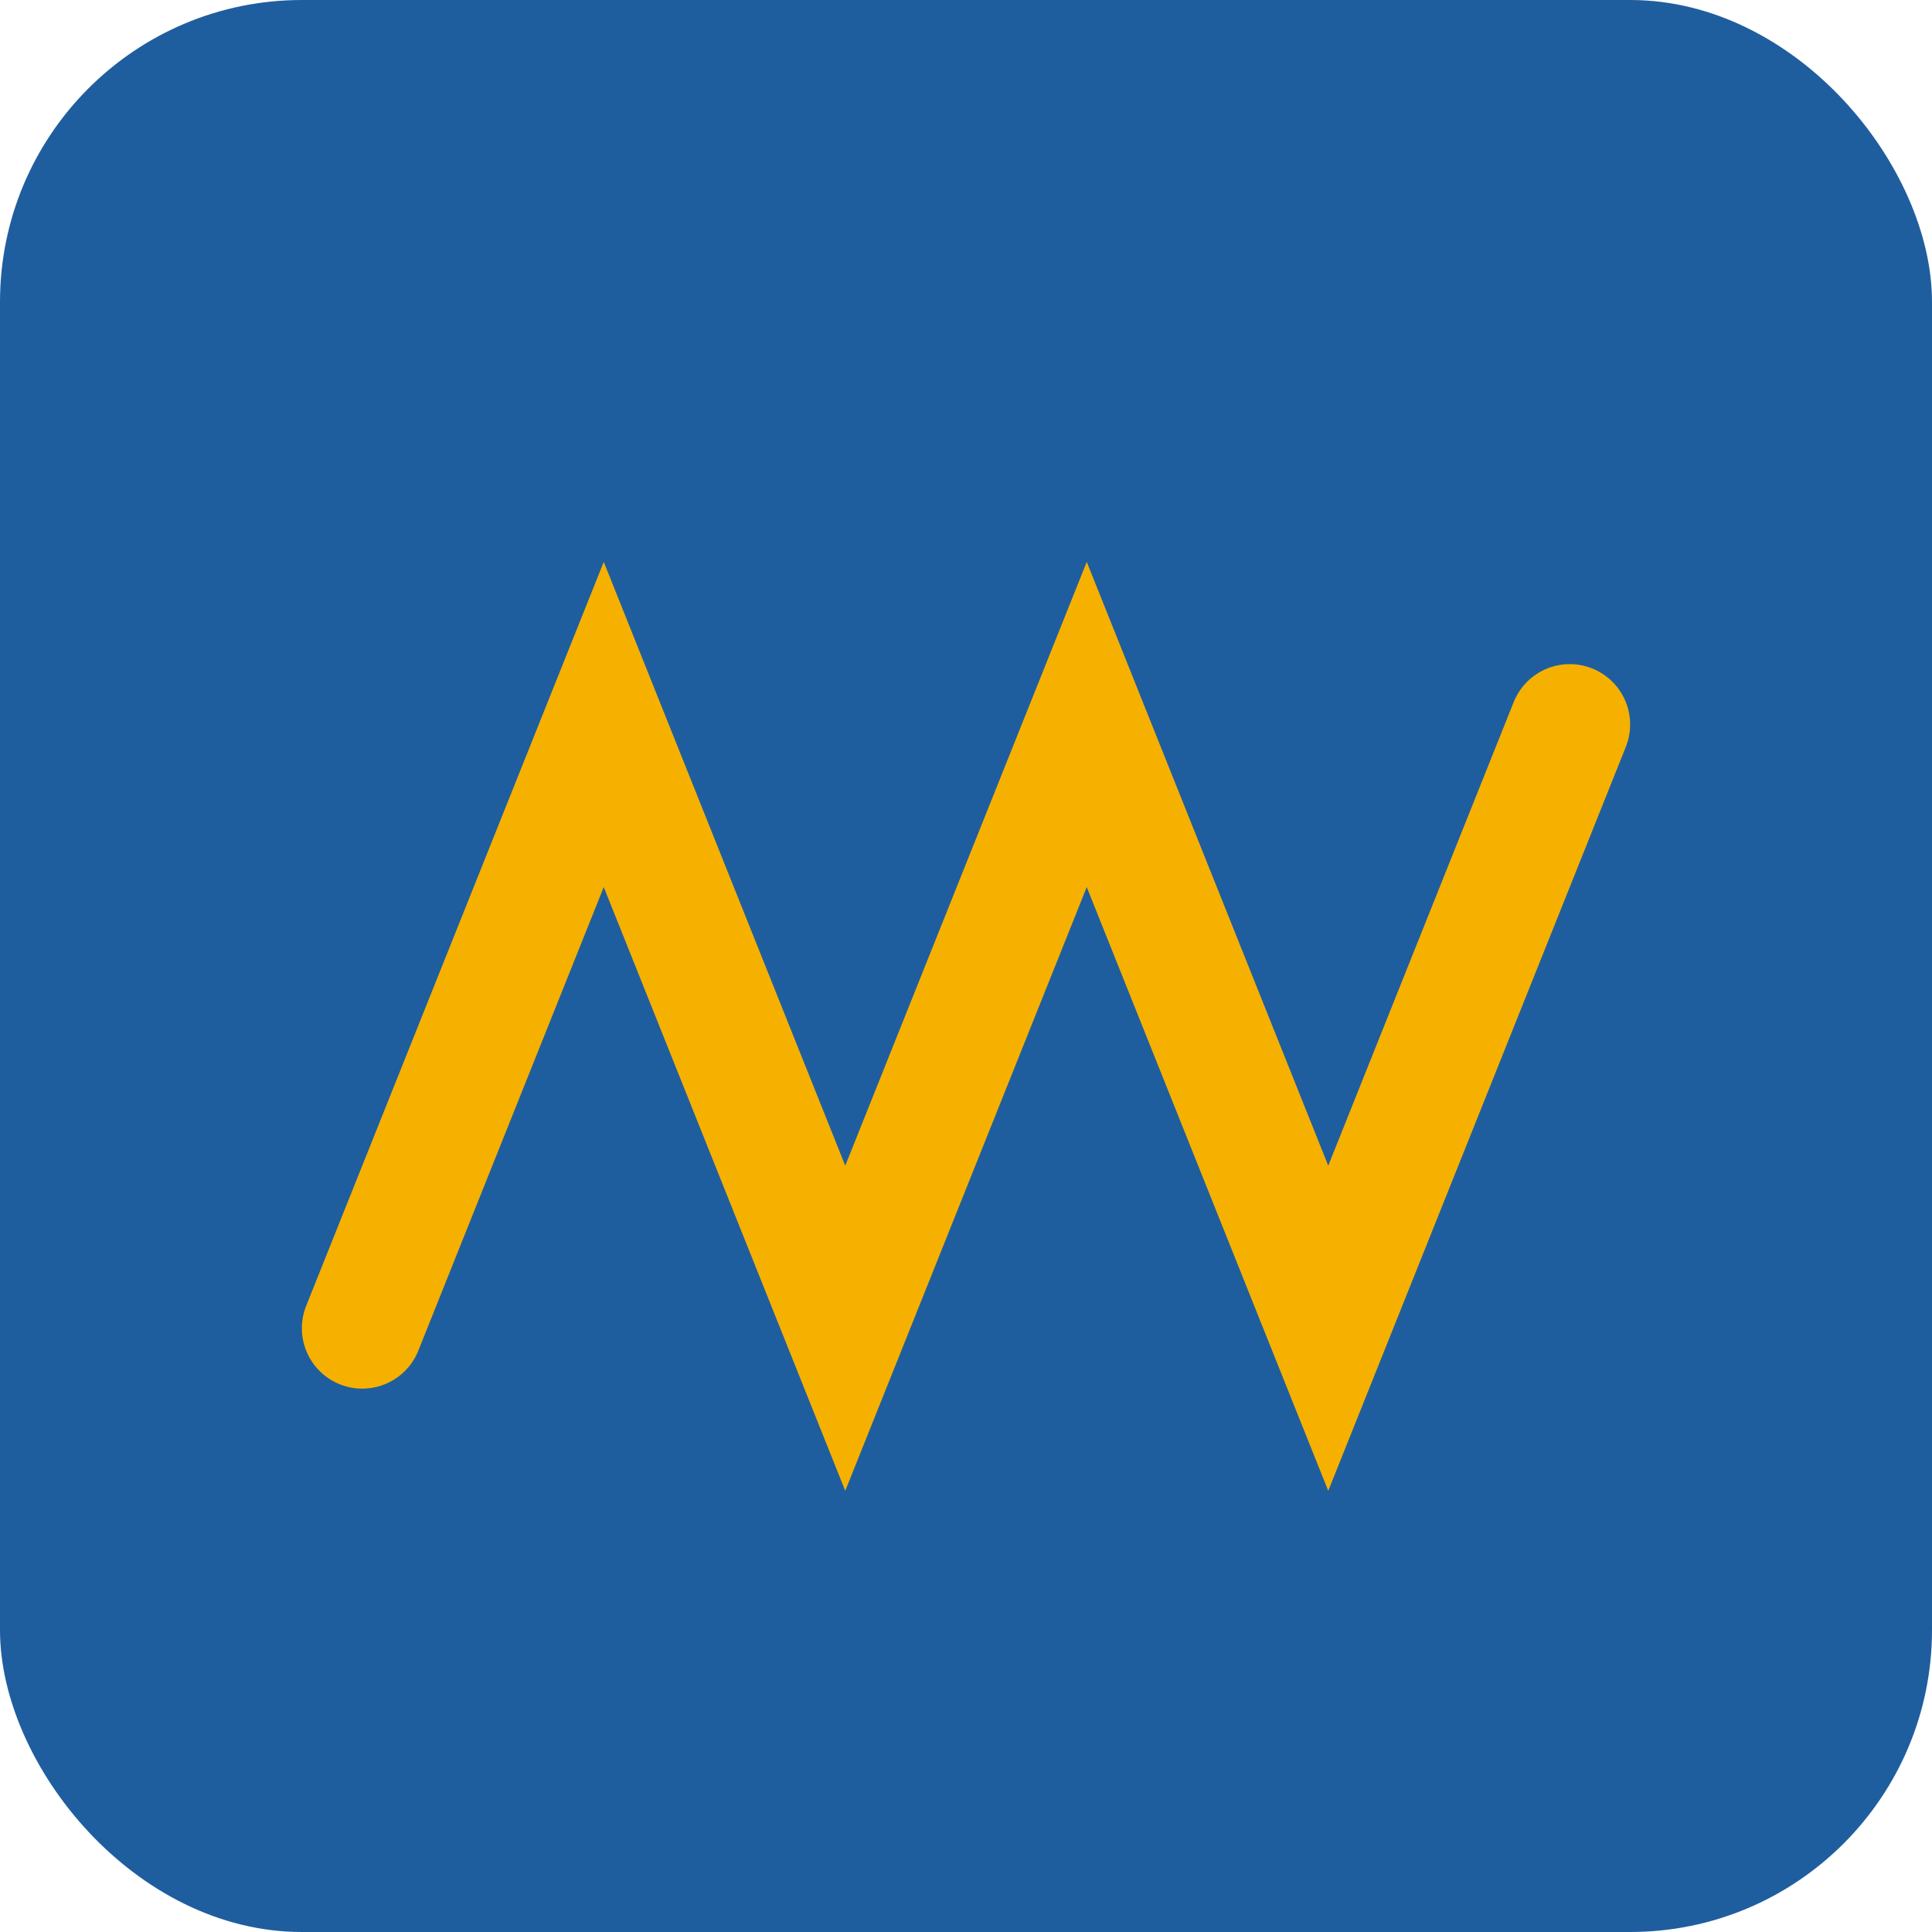 <svg xmlns="http://www.w3.org/2000/svg" viewBox="0 0 64 64">
<rect width="64" height="64" rx="10" fill="#1f5e9e"/>
<path d="M12 44 L20 24 L28 44 L36 24 L44 44 L52 24" stroke="#f6b100" stroke-width="4" fill="none" stroke-linecap="round"/>
</svg>